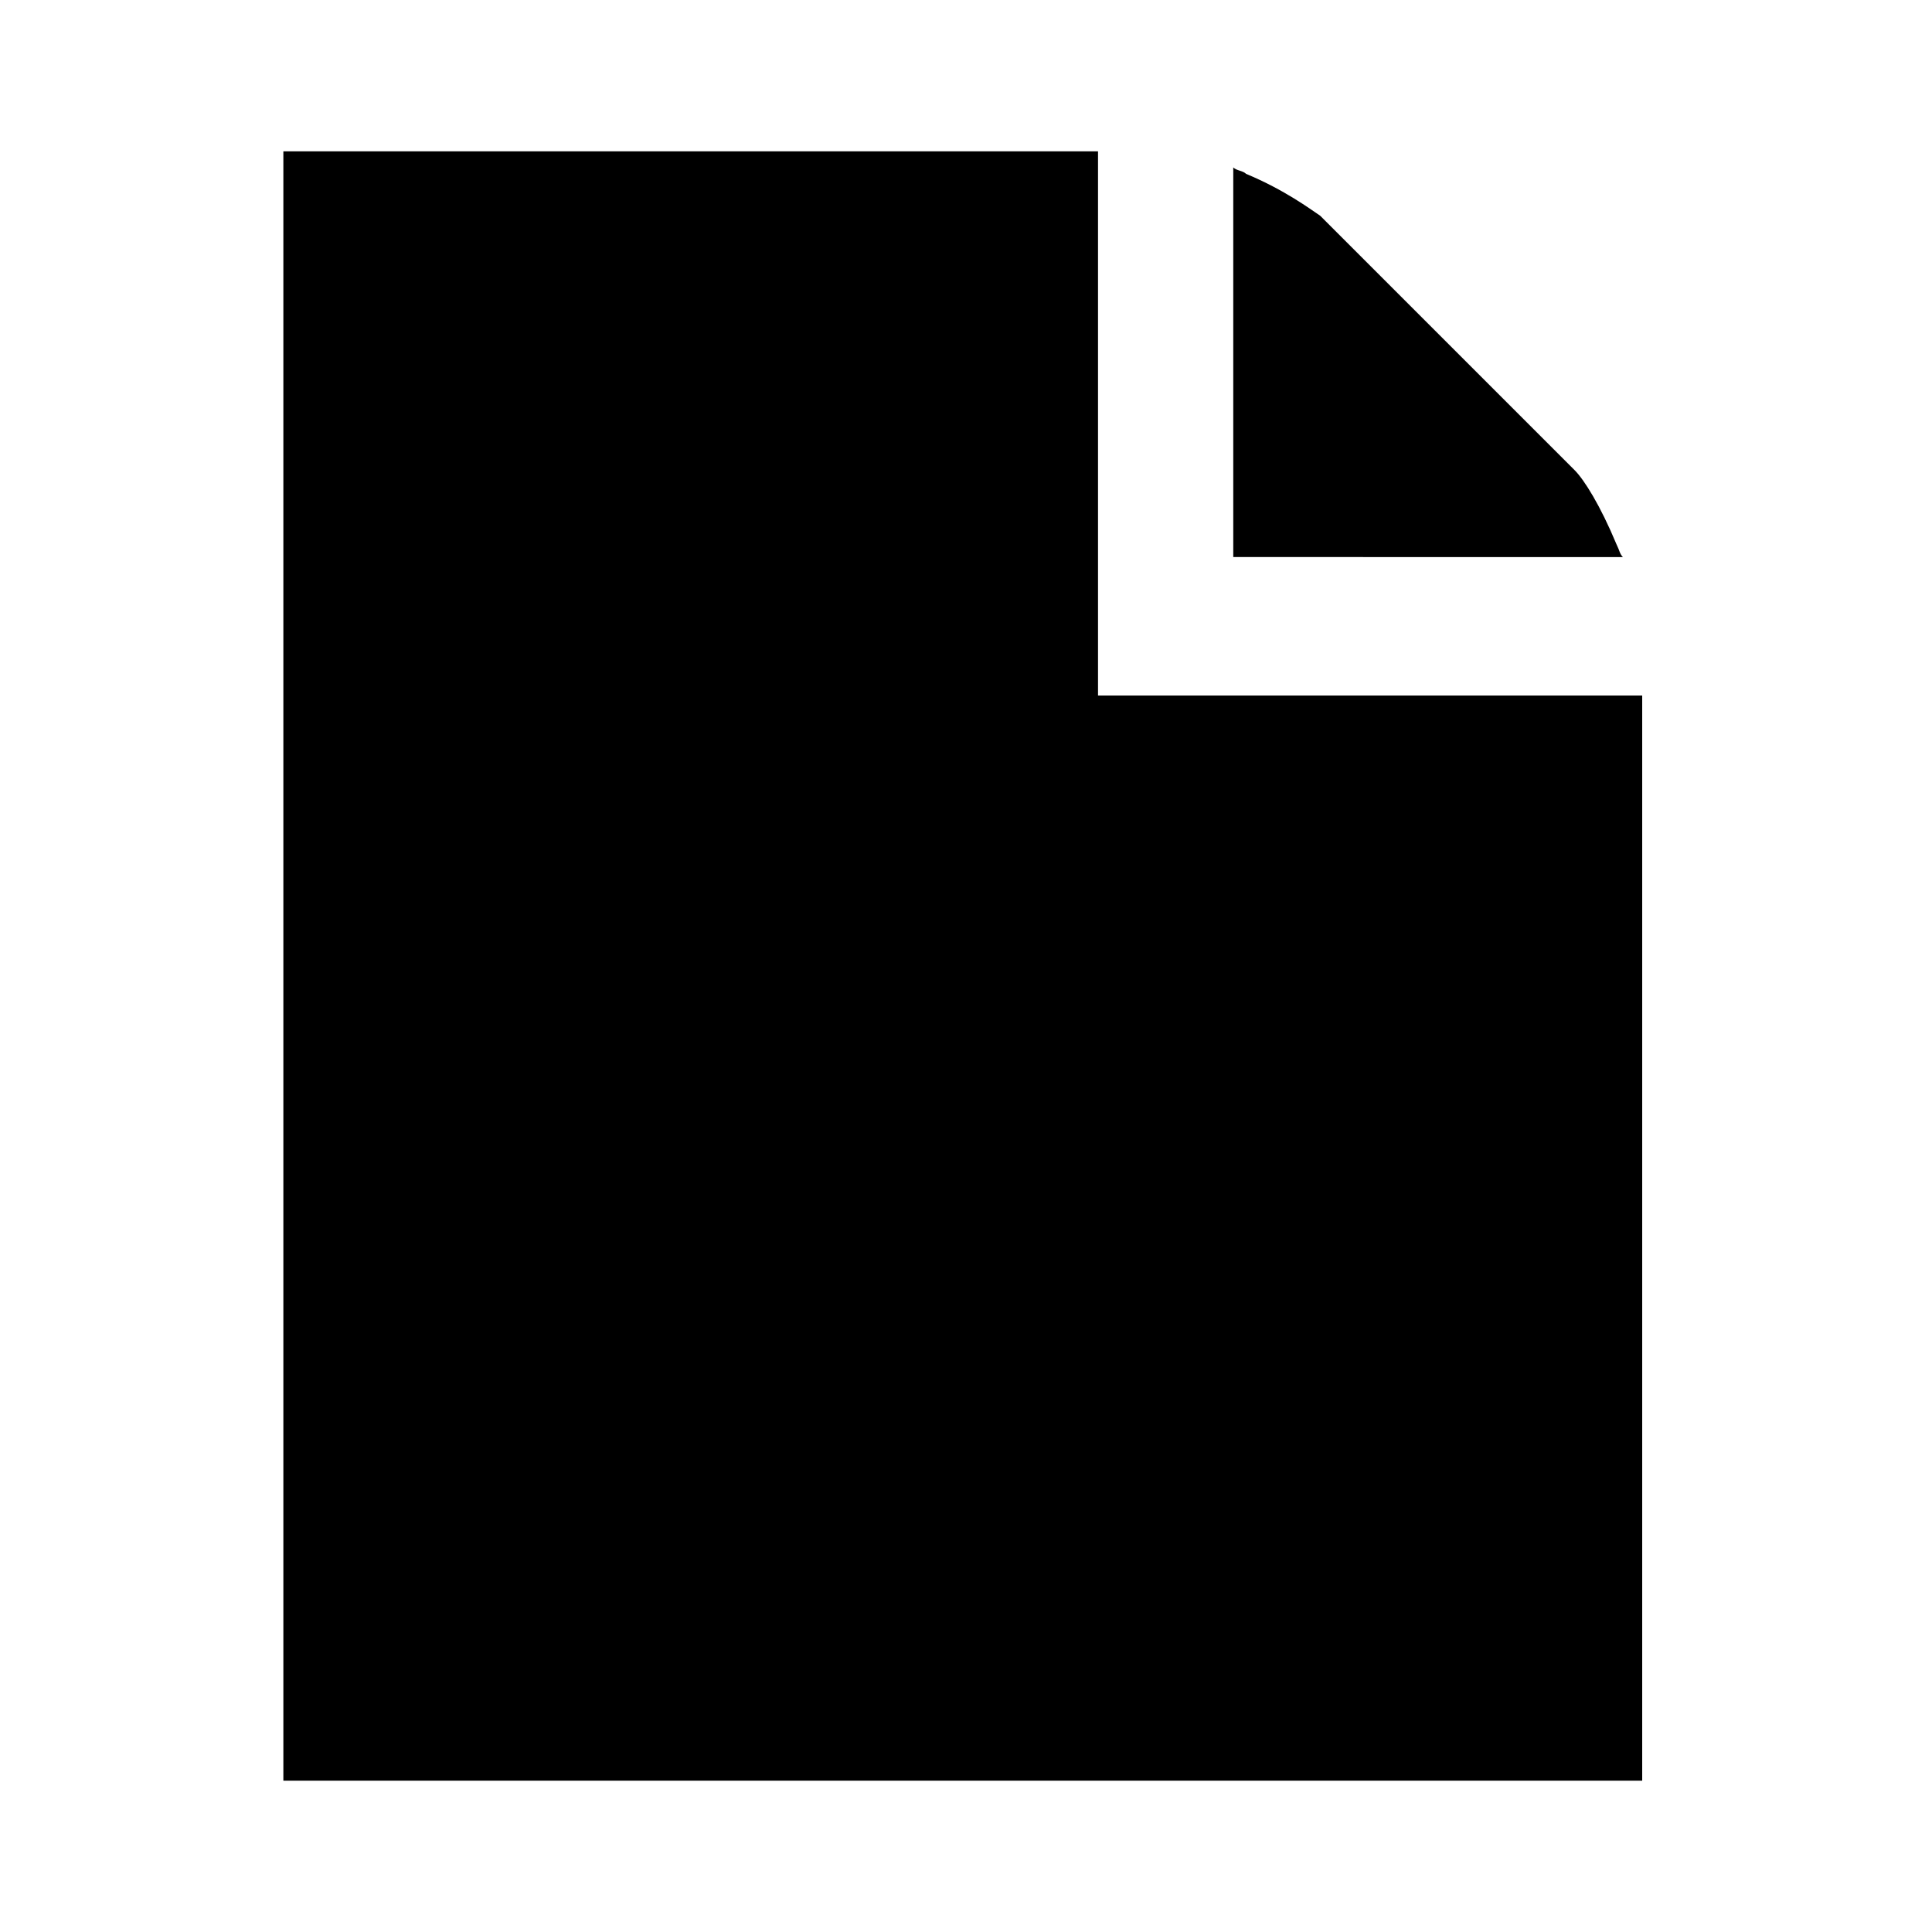 <?xml version="1.0" encoding="utf-8"?>
<!-- Generator: Adobe Illustrator 24.1.3, SVG Export Plug-In . SVG Version: 6.00 Build 0)  -->
<svg version="1.1" id="Layer_1" xmlns="http://www.w3.org/2000/svg" xmlns:xlink="http://www.w3.org/1999/xlink" x="0px" y="0px"
	 viewBox="0 0 60 60" style="enable-background:new 0 0 60 60;" xml:space="preserve">
<g>
	<path d="M38.3,5.2c0.1,0.1,0.3,0.1,0.4,0.2c1.2,0.5,2,1.1,2.3,1.3l7.9,7.9c0.3,0.3,0.8,1.1,1.3,2.3c0.1,0.2,0.1,0.3,0.2,0.4H38.3
		V5.2z"/>
	<polygon points="51,55.3 8.8,55.3 8.8,4.7 34.1,4.7 34.1,21.6 51,21.6 	"/>
</g>
</svg>
